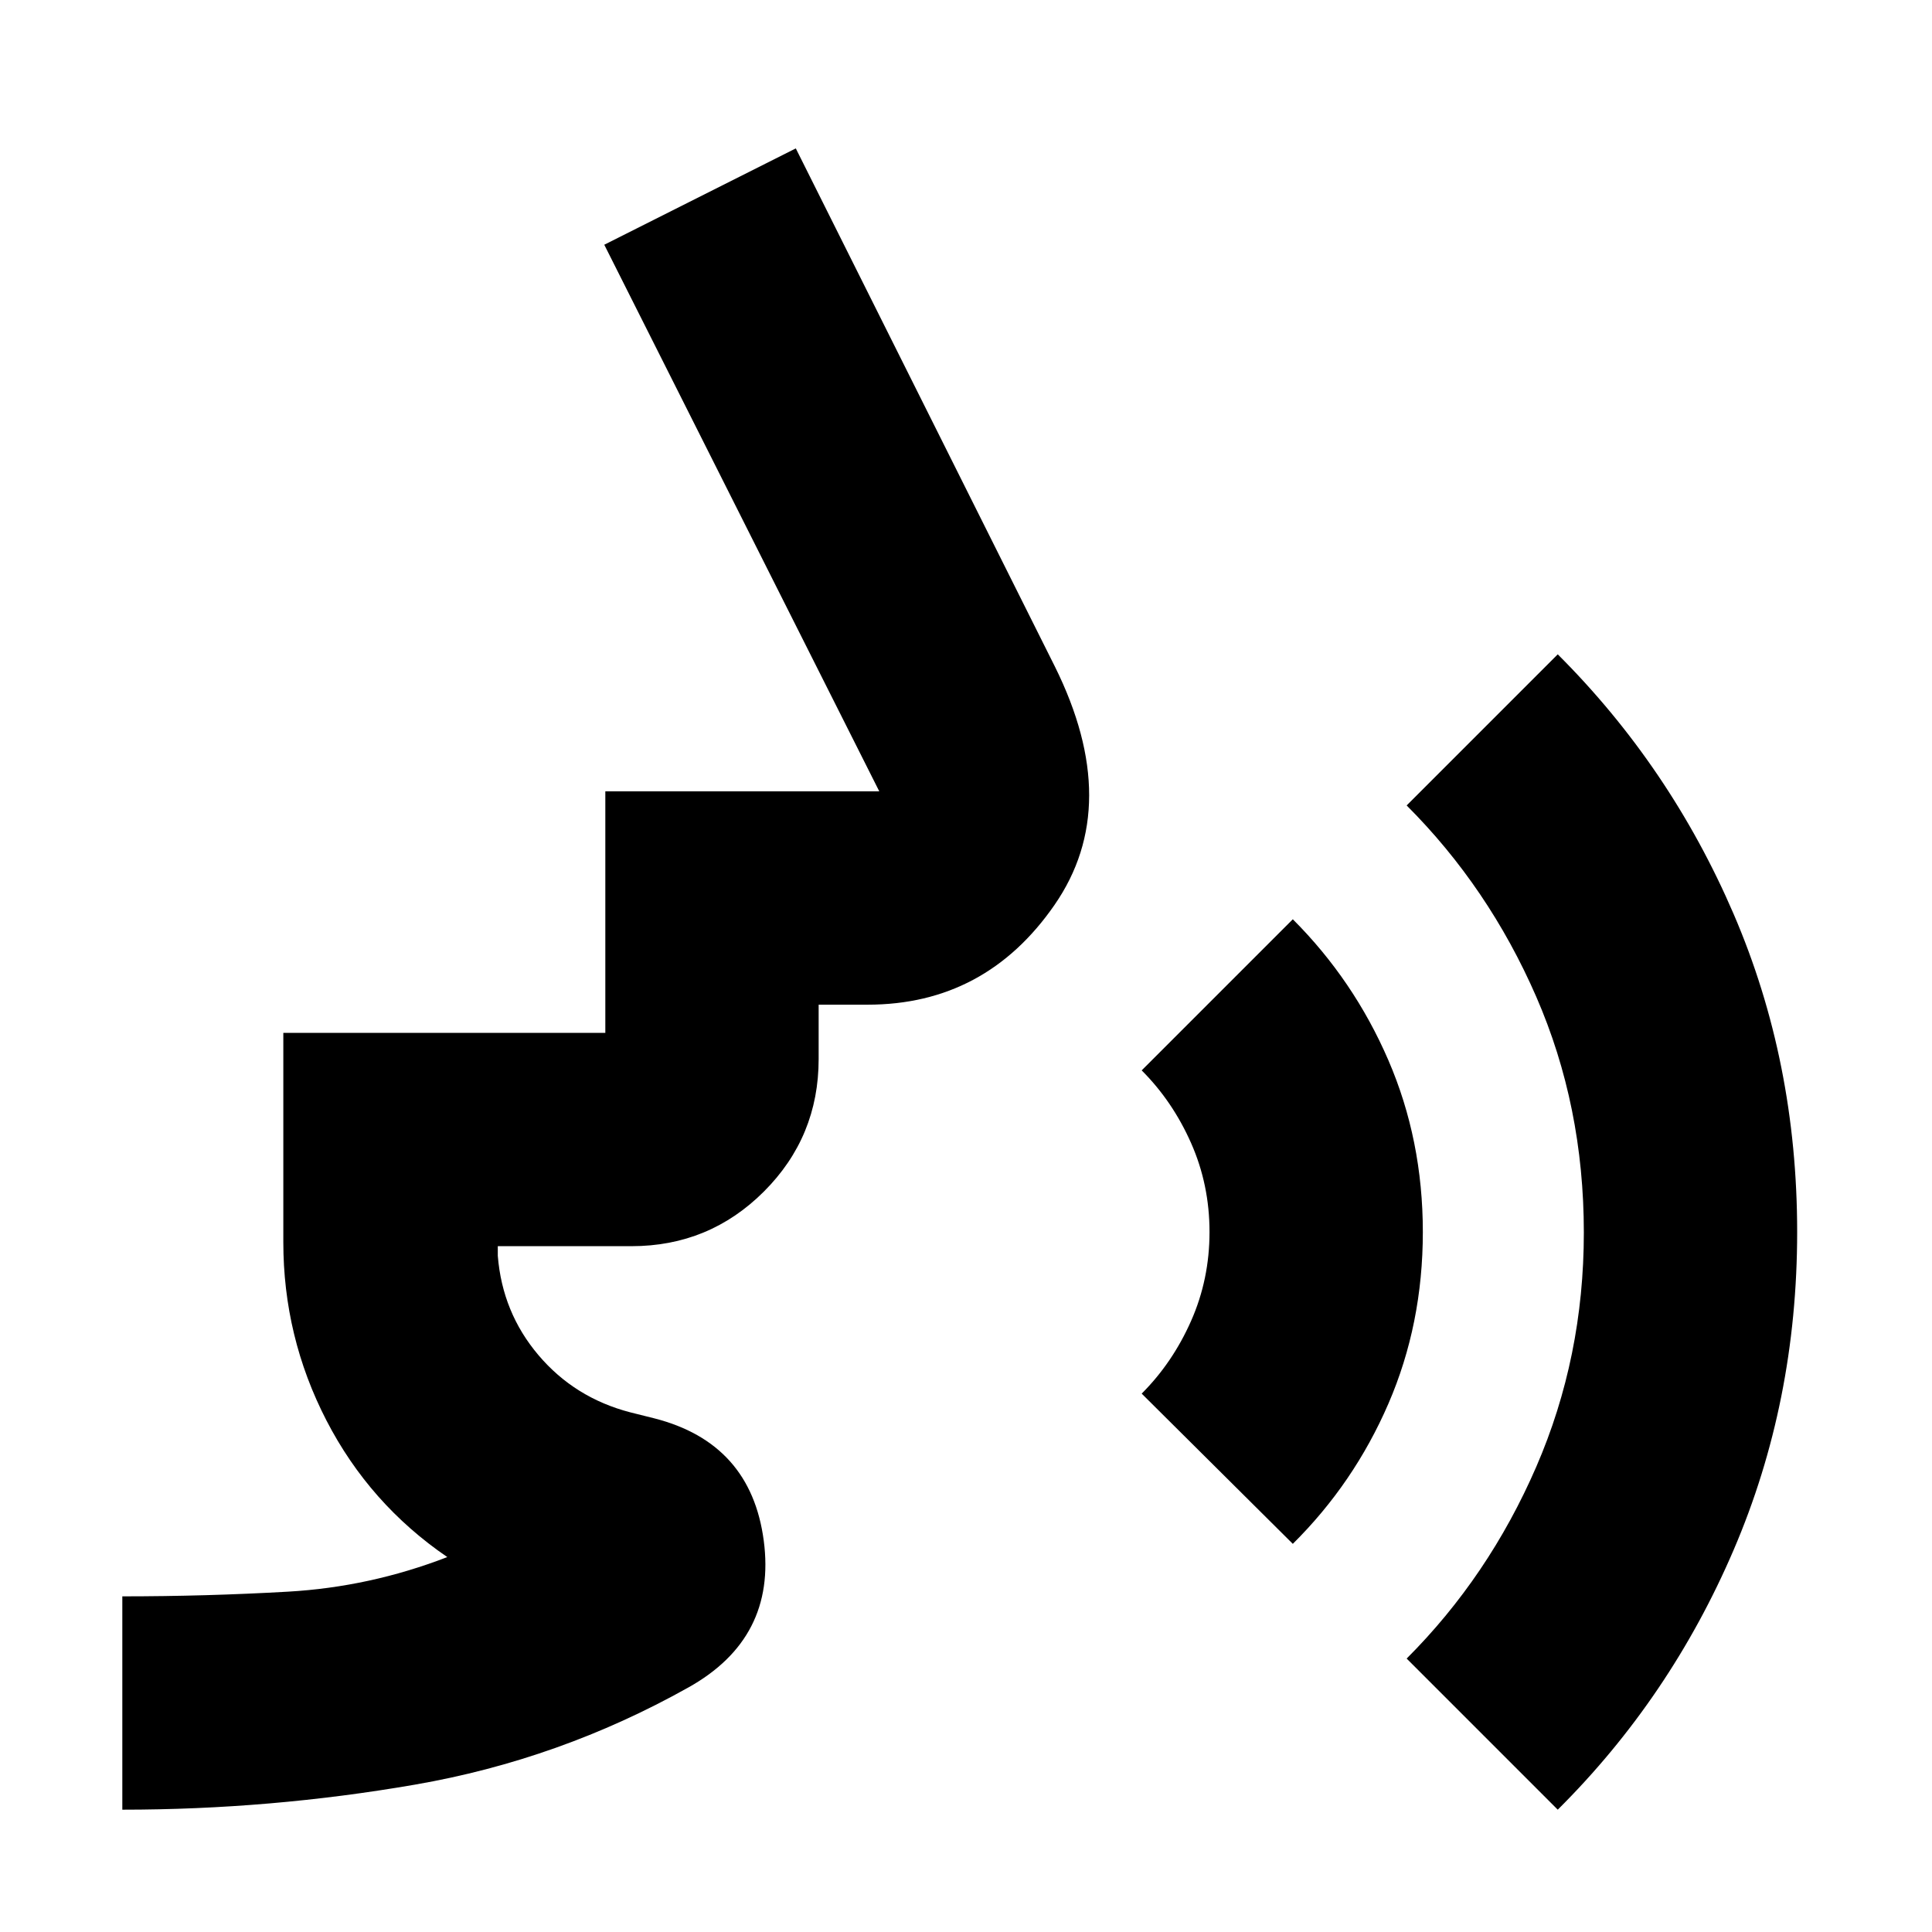 <svg xmlns="http://www.w3.org/2000/svg" height="24" viewBox="0 -960 960 960" width="24"><path d="M60.78-60.78v-106q41.6 0 82.3-2.33 40.7-2.32 79.18-17.19-38.65-26.4-60.07-67.92-21.41-41.52-21.41-88.56v-104h160v-120h136.13L300.26-838.39l95.17-47.87 128.74 257.48q34.13 68.82-.17 118.41-34.3 49.59-92.87 49.59h-24.35v27q0 38.65-27.17 65.82-27.18 27.18-65.83 27.18h-66.43v4.78q2.26 28.22 20.24 49.4 17.98 21.19 45.58 28.38l12 3q47.92 12.26 54.33 60.74 6.41 48.48-37.5 73-63.96 35.83-135.83 48.26Q134.3-60.78 60.78-60.78Zm581.61-132.09-75.09-74.65q15.35-15.35 24.52-36.07Q601-324.3 601-347.83q0-23.52-9.18-44.23-9.17-20.72-24.52-36.07l75.09-75.09q30.31 30.31 47.46 69.98Q707-393.56 707-347.83q0 45.74-17.1 85.29-17.11 39.54-47.51 69.67ZM774.04-60.78l-75.08-75.09q40.74-40.74 64.39-95.26T787-347.57q0-62.86-23.65-117.17-23.65-54.3-64.39-95.04l75.08-75.09q55.86 55.76 87.41 129.07Q893-432.49 893-347.83q0 84.4-31.55 157.95-31.55 73.55-87.41 129.1Z"/></svg>